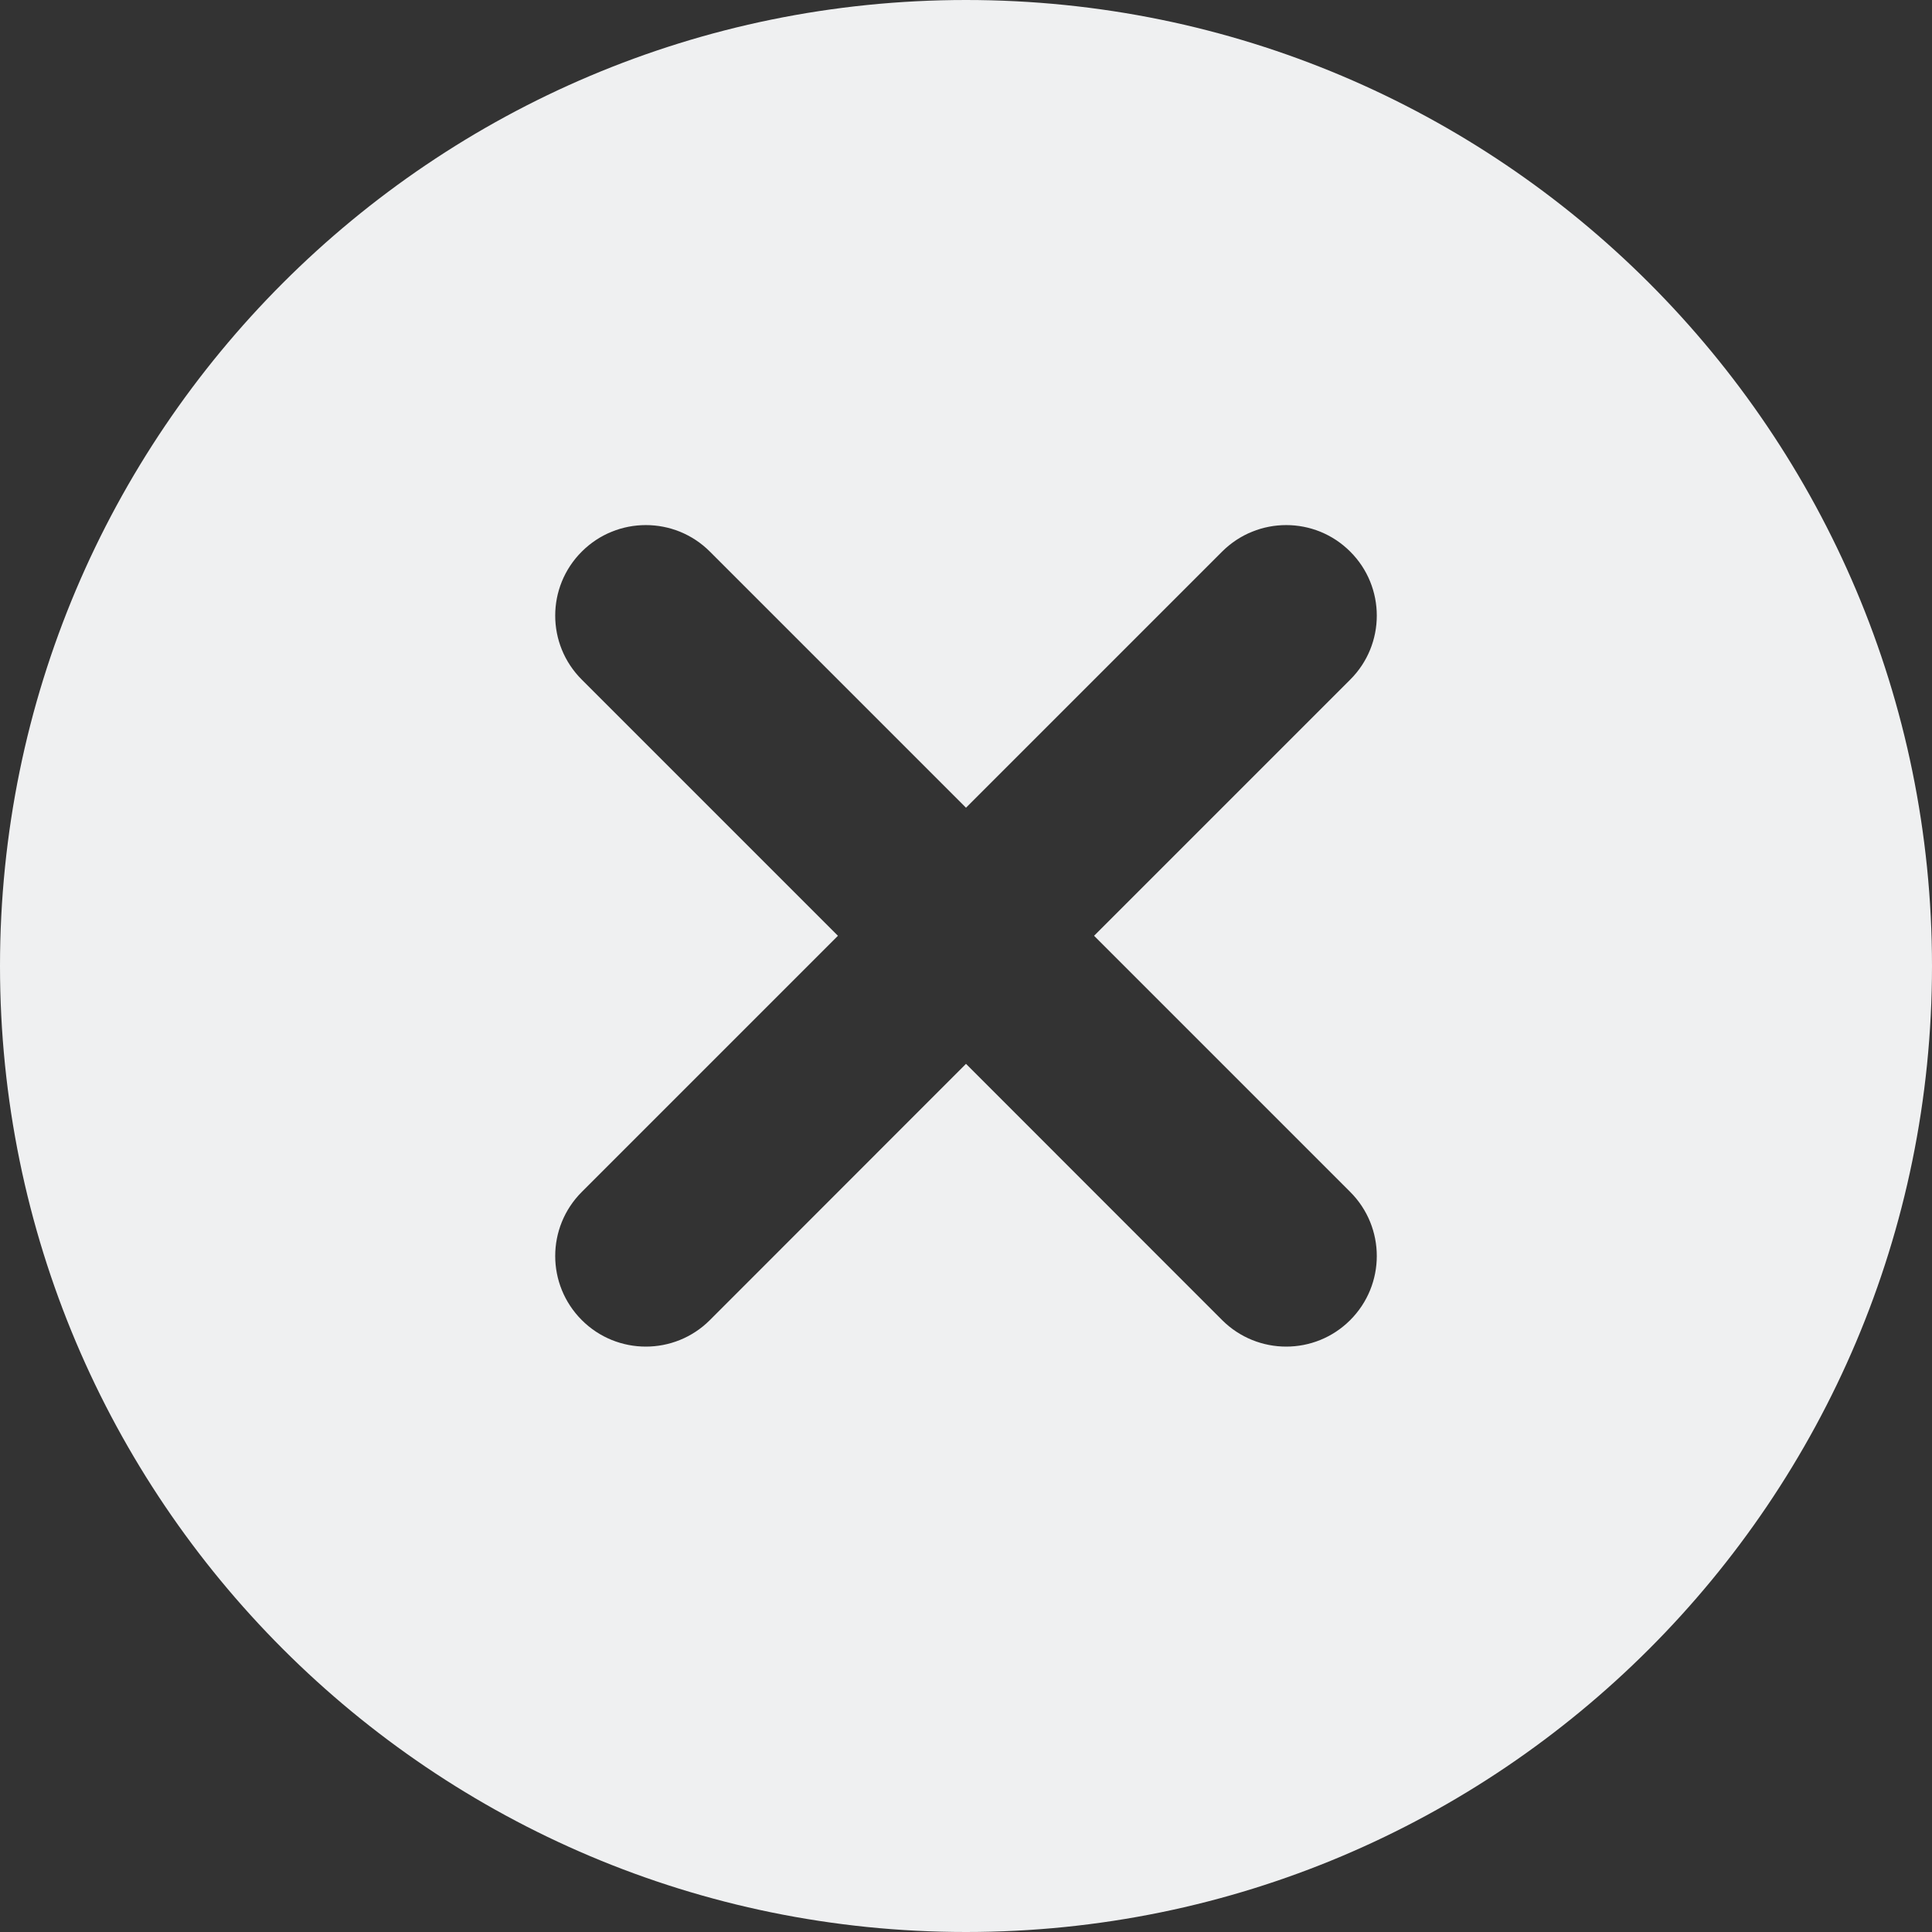 <?xml version="1.0" encoding="UTF-8"?>
<svg viewBox="0 0 14 14" version="1.1" xmlns="http://www.w3.org/2000/svg" xmlns:xlink="http://www.w3.org/1999/xlink">
    <rect x="0" y="0" width="14" height="14" fill="#333333" stroke="none"/>
    <g transform="translate(-1, -1)" fill-rule="nonzero">
        <path d="M8,1 C4.134,1 1,4.134 1,8 C1,11.866 4.134,15 8,15 C11.866,15 15,11.866 15,8 C15,4.134 11.866,1 8,1 Z M10.784,9.637 C11.041,9.894 11.041,10.309 10.784,10.566 C10.528,10.822 10.113,10.822 9.856,10.566 L8,8.709 L6.144,10.566 C5.888,10.822 5.472,10.822 5.216,10.566 C4.959,10.309 4.959,9.894 5.216,9.637 L7.072,7.781 L5.216,5.925 C4.959,5.669 4.959,5.253 5.216,4.997 C5.472,4.741 5.888,4.741 6.144,4.997 L8,6.853 L9.856,4.997 C10.113,4.741 10.528,4.741 10.784,4.997 C11.041,5.253 11.041,5.669 10.784,5.925 L8.928,7.781 L10.784,9.637 L10.784,9.637 Z" fill="#eff0f1"></path>
    </g>
</svg>